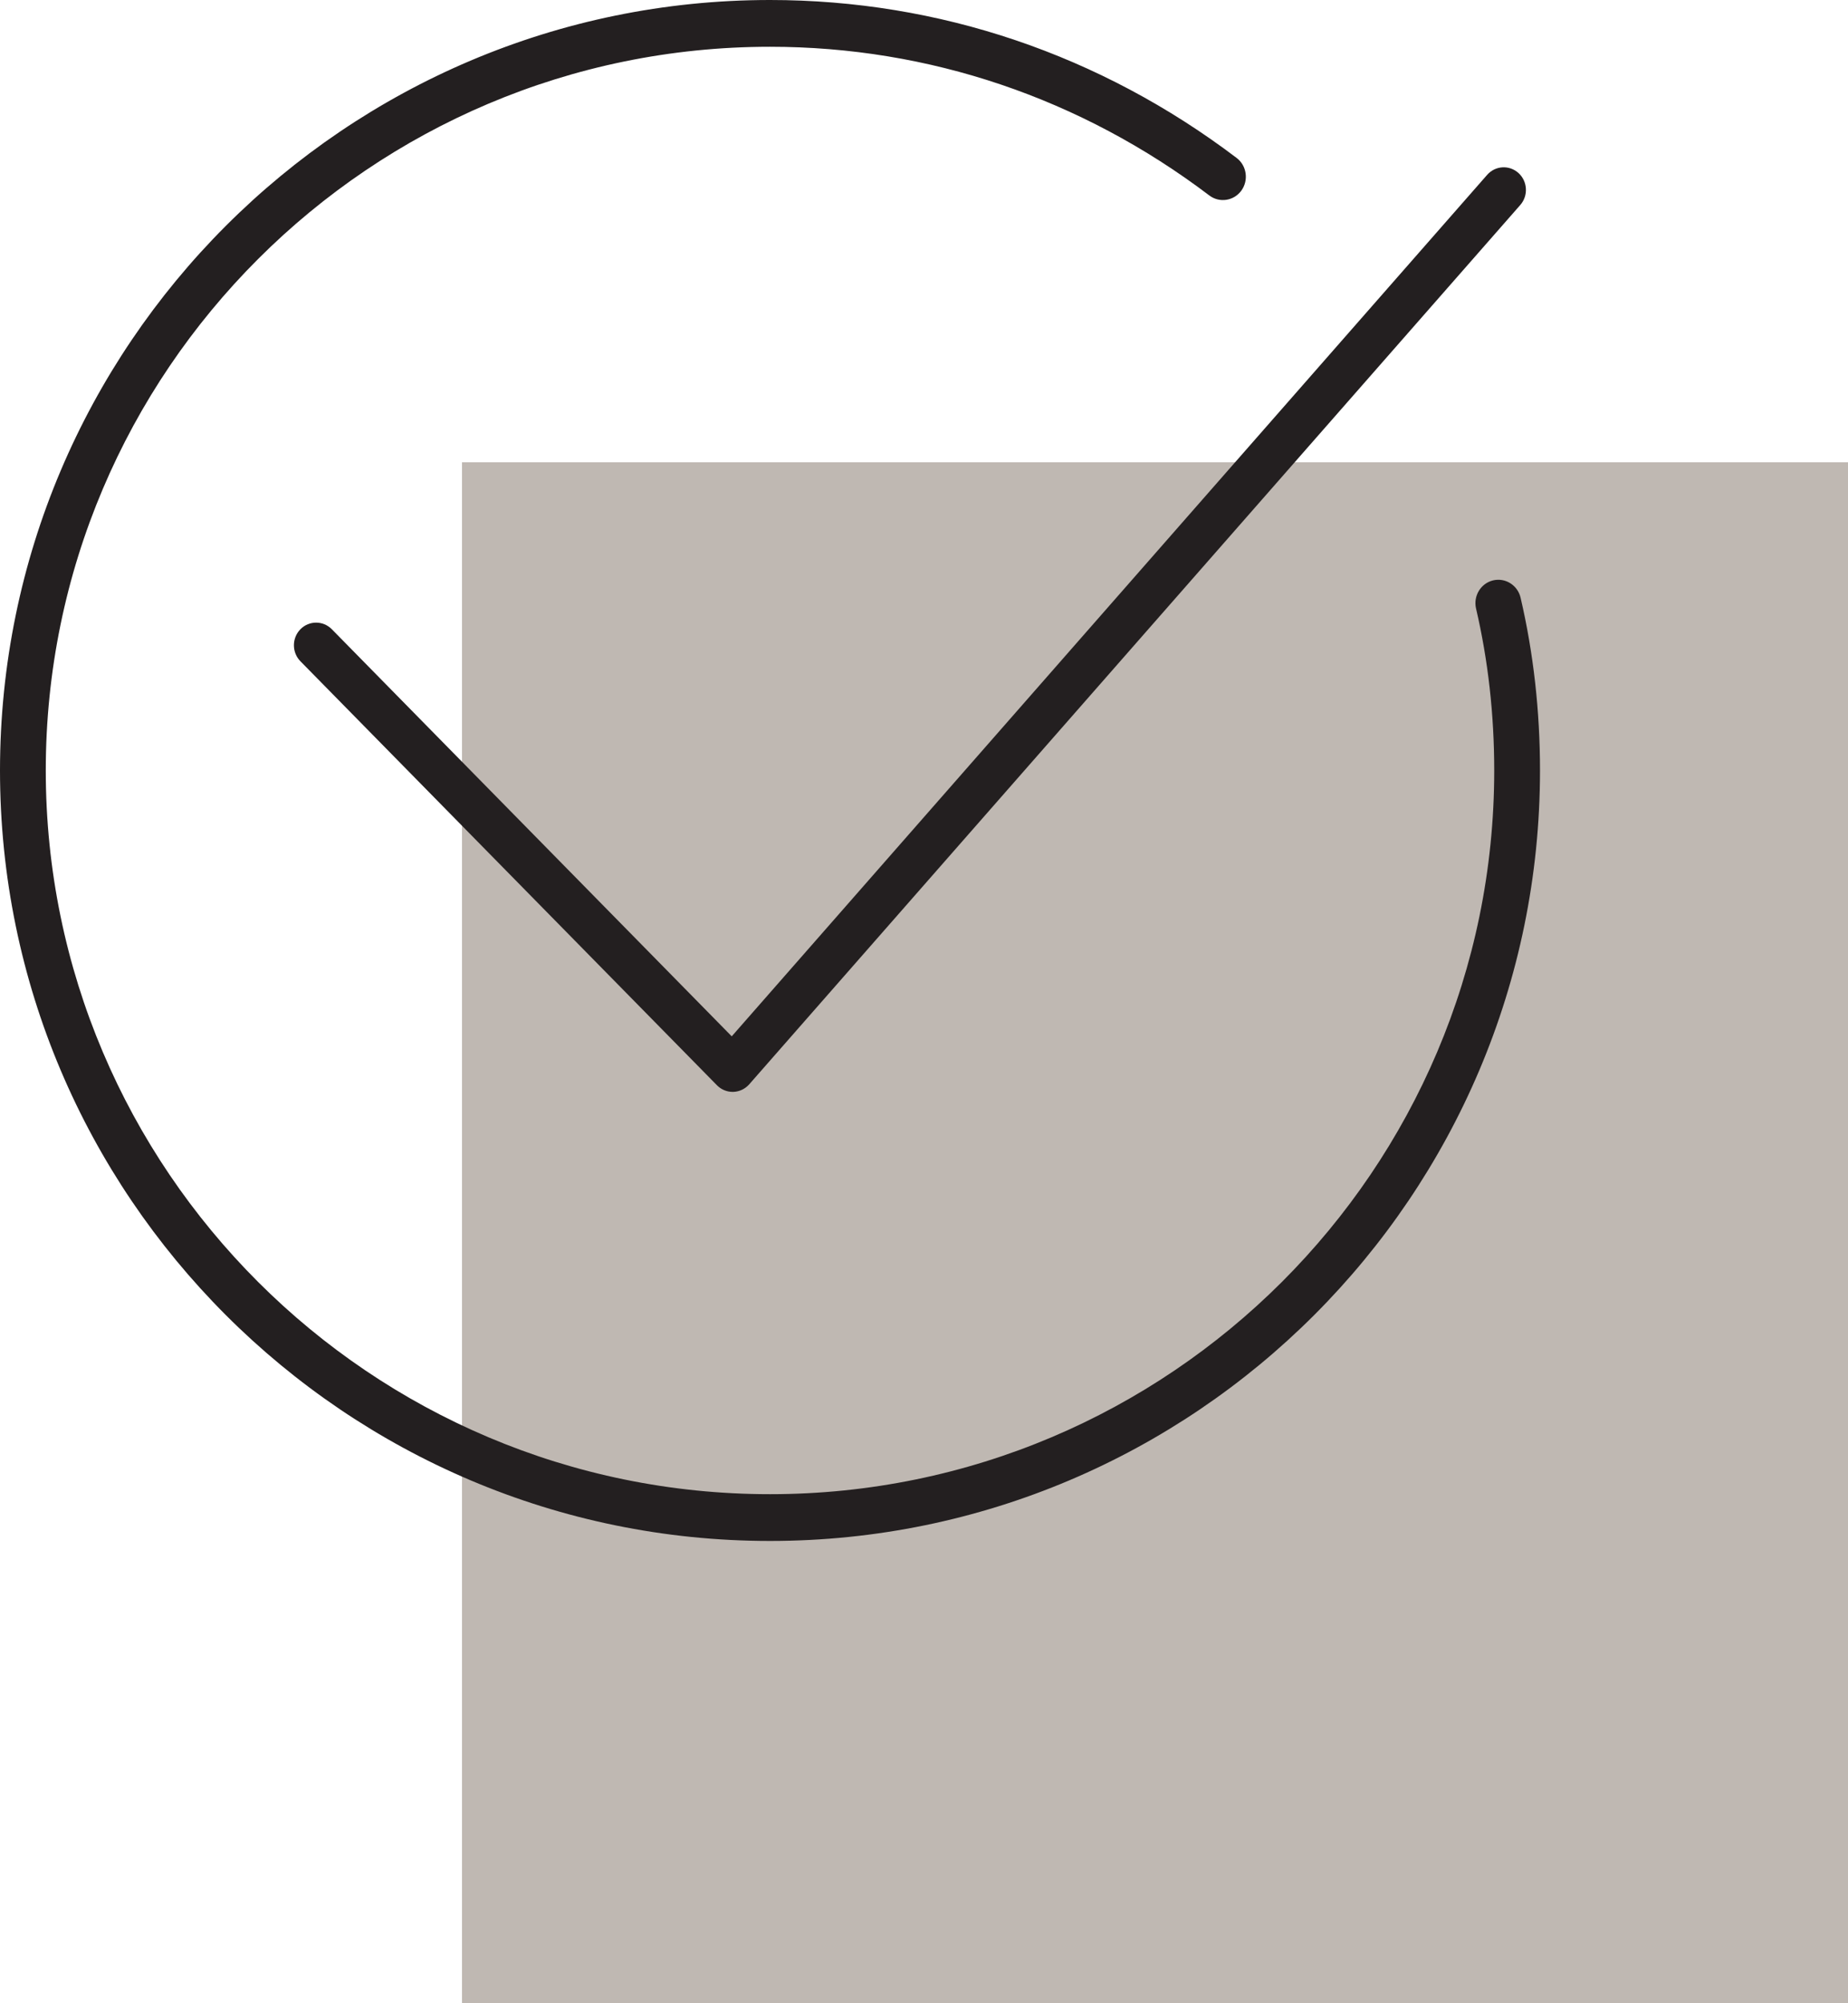 <svg width="48" height="52" viewBox="0 0 48 52" fill="none" xmlns="http://www.w3.org/2000/svg">
<rect x="12" y="12" width="36" height="40" fill="#BFB8B2"/>
<g clip-path="url(#clip0_61_41)">
<path d="M39.496 15.516C39.42 15.19 39.1 14.989 38.779 15.066C38.46 15.144 38.263 15.472 38.339 15.797C38.652 17.136 38.811 18.55 38.811 20C38.811 30.359 30.372 38.786 20 38.786C9.627 38.786 1.189 30.359 1.189 20C1.189 9.641 9.627 1.214 20 1.214C24.131 1.214 28.077 2.549 31.411 5.074C31.674 5.273 32.047 5.217 32.243 4.948C32.438 4.679 32.383 4.298 32.119 4.099C28.579 1.417 24.388 0 20 0C8.972 0 0 8.972 0 20C0 31.028 8.972 40 20 40C31.028 40 40 31.028 40 20C40 18.456 39.83 16.948 39.496 15.516Z" fill="#231F20"/>
<path d="M19.03 28.343C18.877 28.343 18.73 28.281 18.622 28.171L7.803 17.165C7.578 16.935 7.578 16.564 7.803 16.334C8.028 16.105 8.393 16.105 8.619 16.334L19.006 26.901L38.627 4.539C38.84 4.297 39.204 4.276 39.442 4.492C39.679 4.708 39.7 5.079 39.488 5.321L19.46 28.147C19.354 28.267 19.204 28.338 19.046 28.343C19.041 28.343 19.035 28.343 19.03 28.343Z" fill="#231F20"/>
</g>
<defs>
<clipPath id="clip0_61_41">
<rect width="40" height="40" fill="white"/>
</clipPath>
</defs>
</svg>
